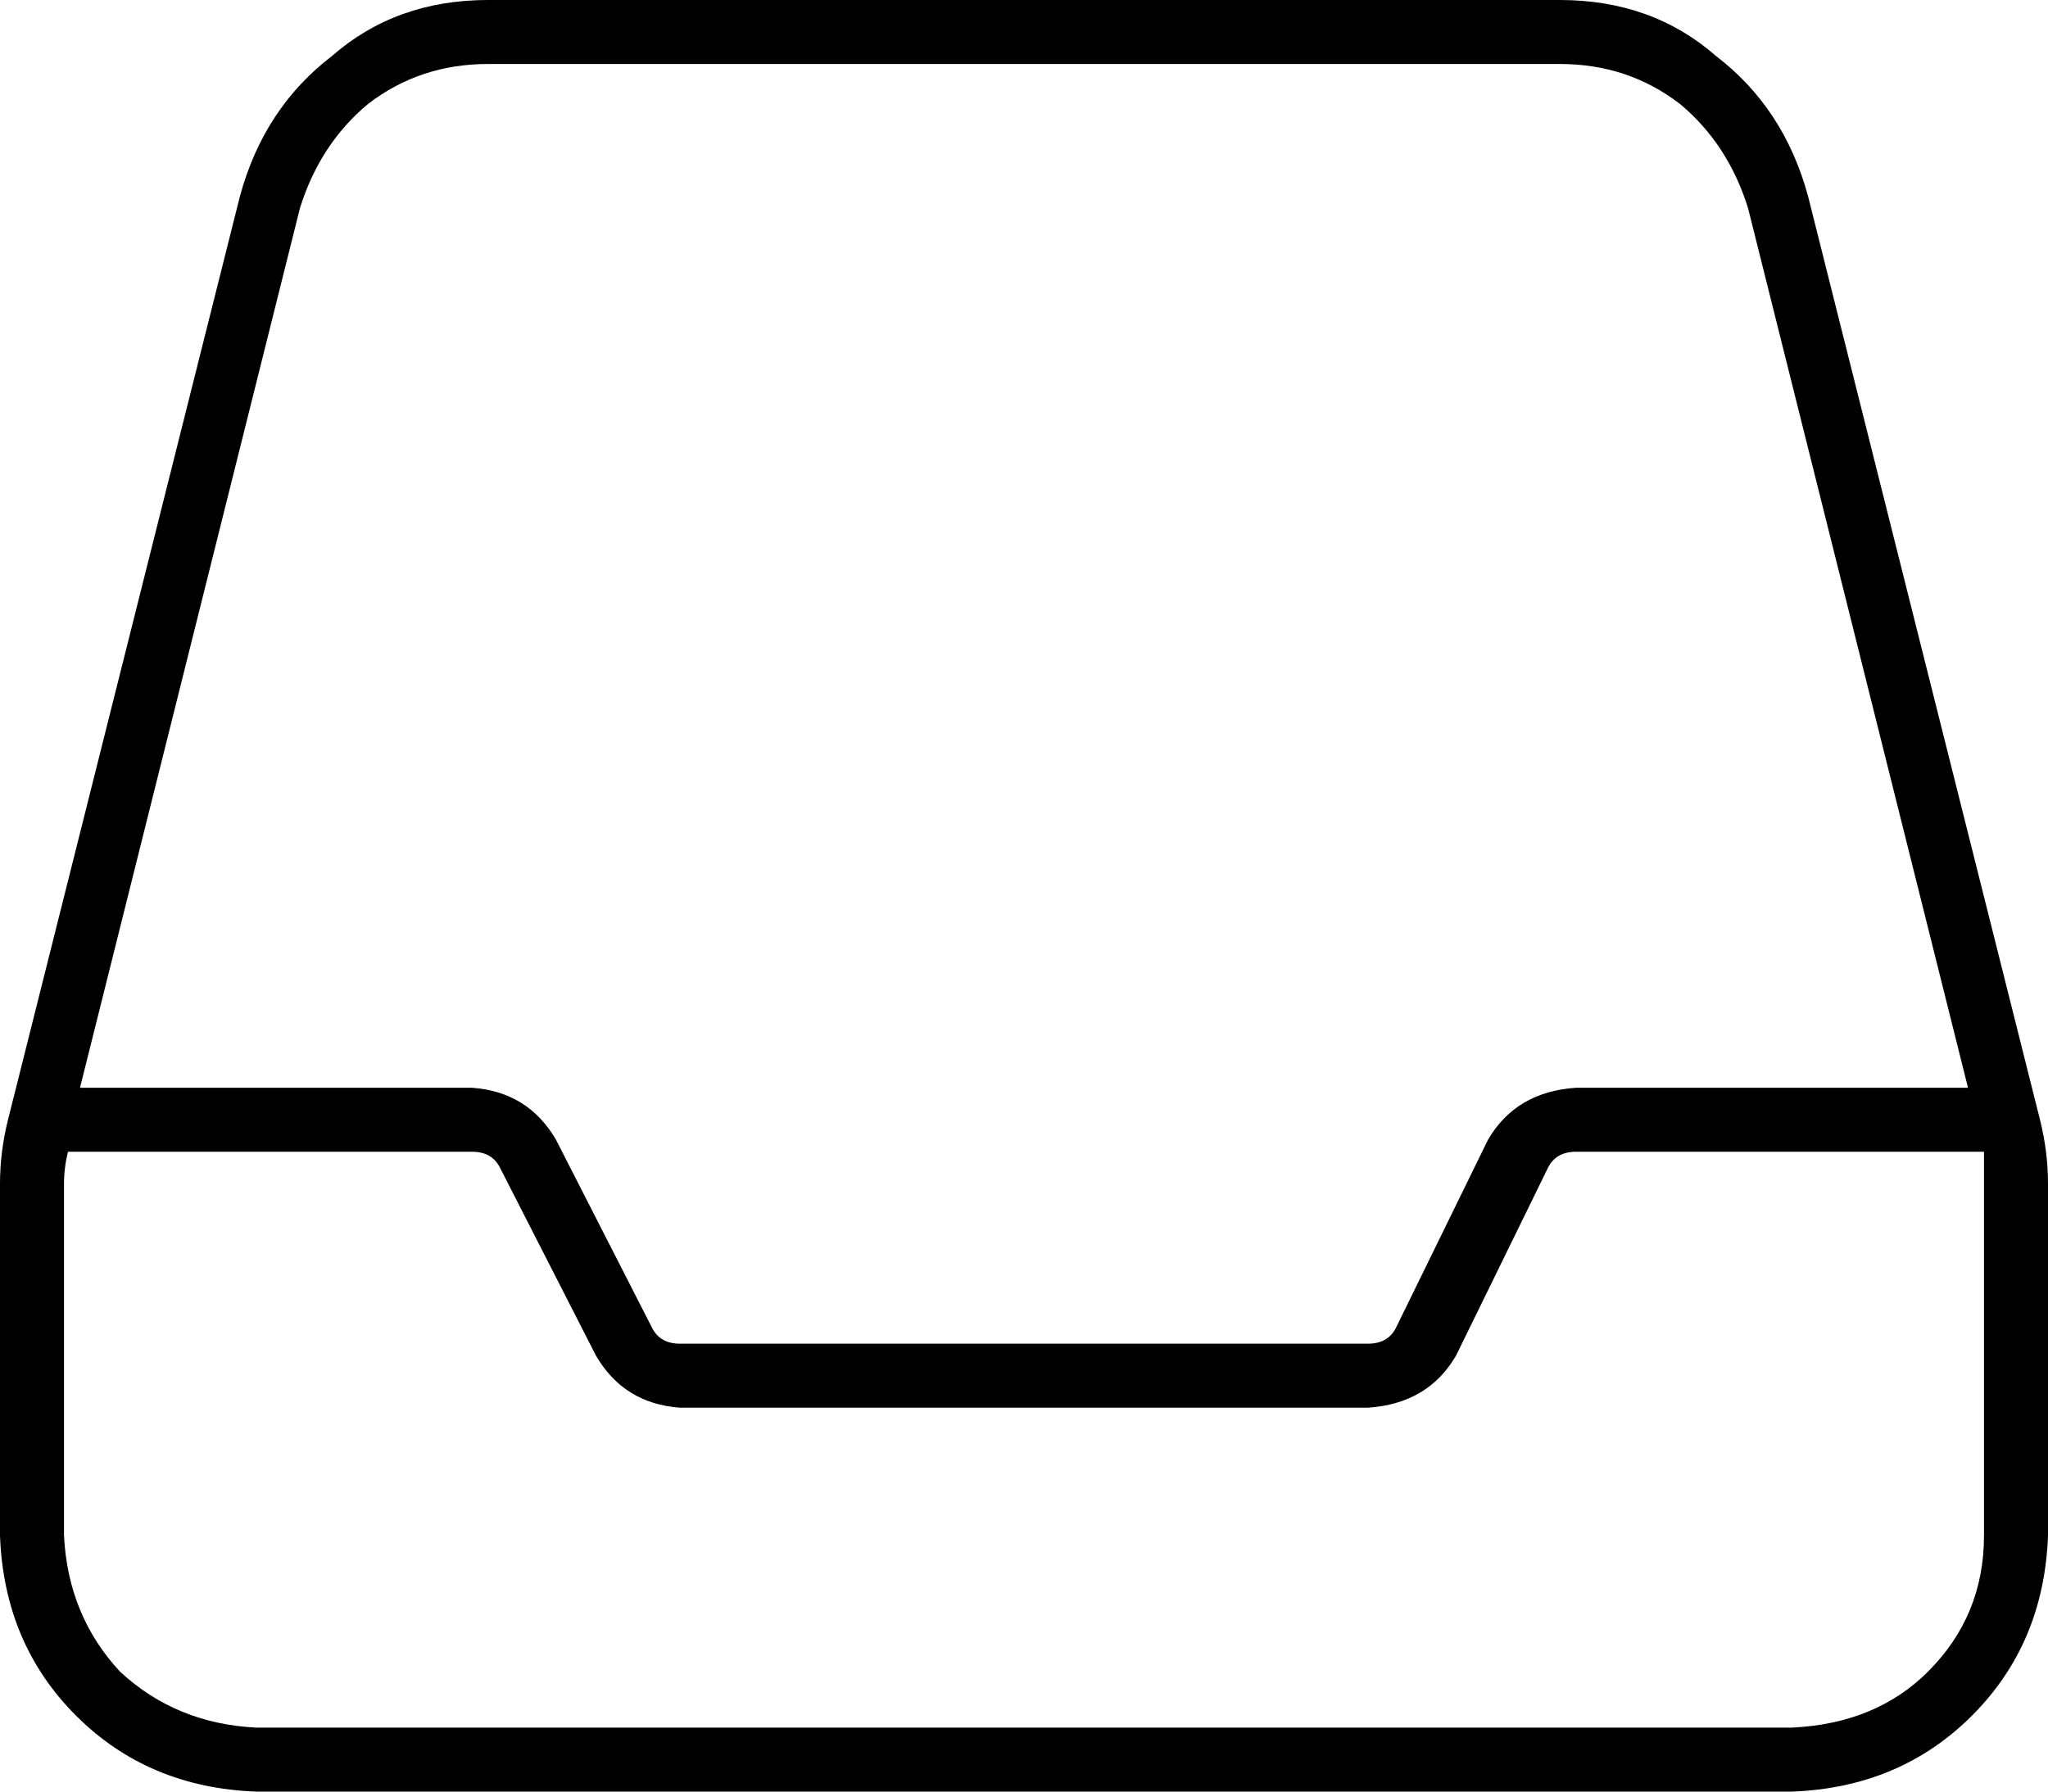 <svg xmlns="http://www.w3.org/2000/svg" viewBox="0 0 512 448">
  <path d="M 16 384 L 16 296 L 16 384 L 16 296 Q 16 292 17 288 L 118 288 L 118 288 Q 123 288 125 292 L 149 339 L 149 339 Q 156 351 170 352 L 342 352 L 342 352 Q 357 351 364 339 L 387 292 L 387 292 Q 389 288 394 288 L 496 288 L 496 288 Q 496 292 496 296 L 496 384 L 496 384 Q 496 404 482 418 Q 469 431 448 432 L 64 432 L 64 432 Q 44 431 30 418 Q 17 404 16 384 L 16 384 Z M 492 272 L 394 272 L 492 272 L 394 272 Q 379 273 372 285 L 349 332 L 349 332 Q 347 336 342 336 L 170 336 L 170 336 Q 165 336 163 332 L 139 285 L 139 285 Q 132 273 118 272 L 20 272 L 20 272 L 75 52 L 75 52 Q 80 36 92 26 Q 105 16 122 16 L 390 16 L 390 16 Q 407 16 420 26 Q 432 36 437 52 L 492 272 L 492 272 Z M 0 296 L 0 384 L 0 296 L 0 384 Q 1 411 19 429 Q 37 447 64 448 L 448 448 L 448 448 Q 475 447 493 429 Q 511 411 512 384 L 512 296 L 512 296 Q 512 288 510 280 L 452 49 L 452 49 Q 446 27 429 14 Q 413 0 390 0 L 122 0 L 122 0 Q 99 0 83 14 Q 66 27 60 49 L 2 280 L 2 280 Q 0 288 0 296 L 0 296 Z" />
</svg>